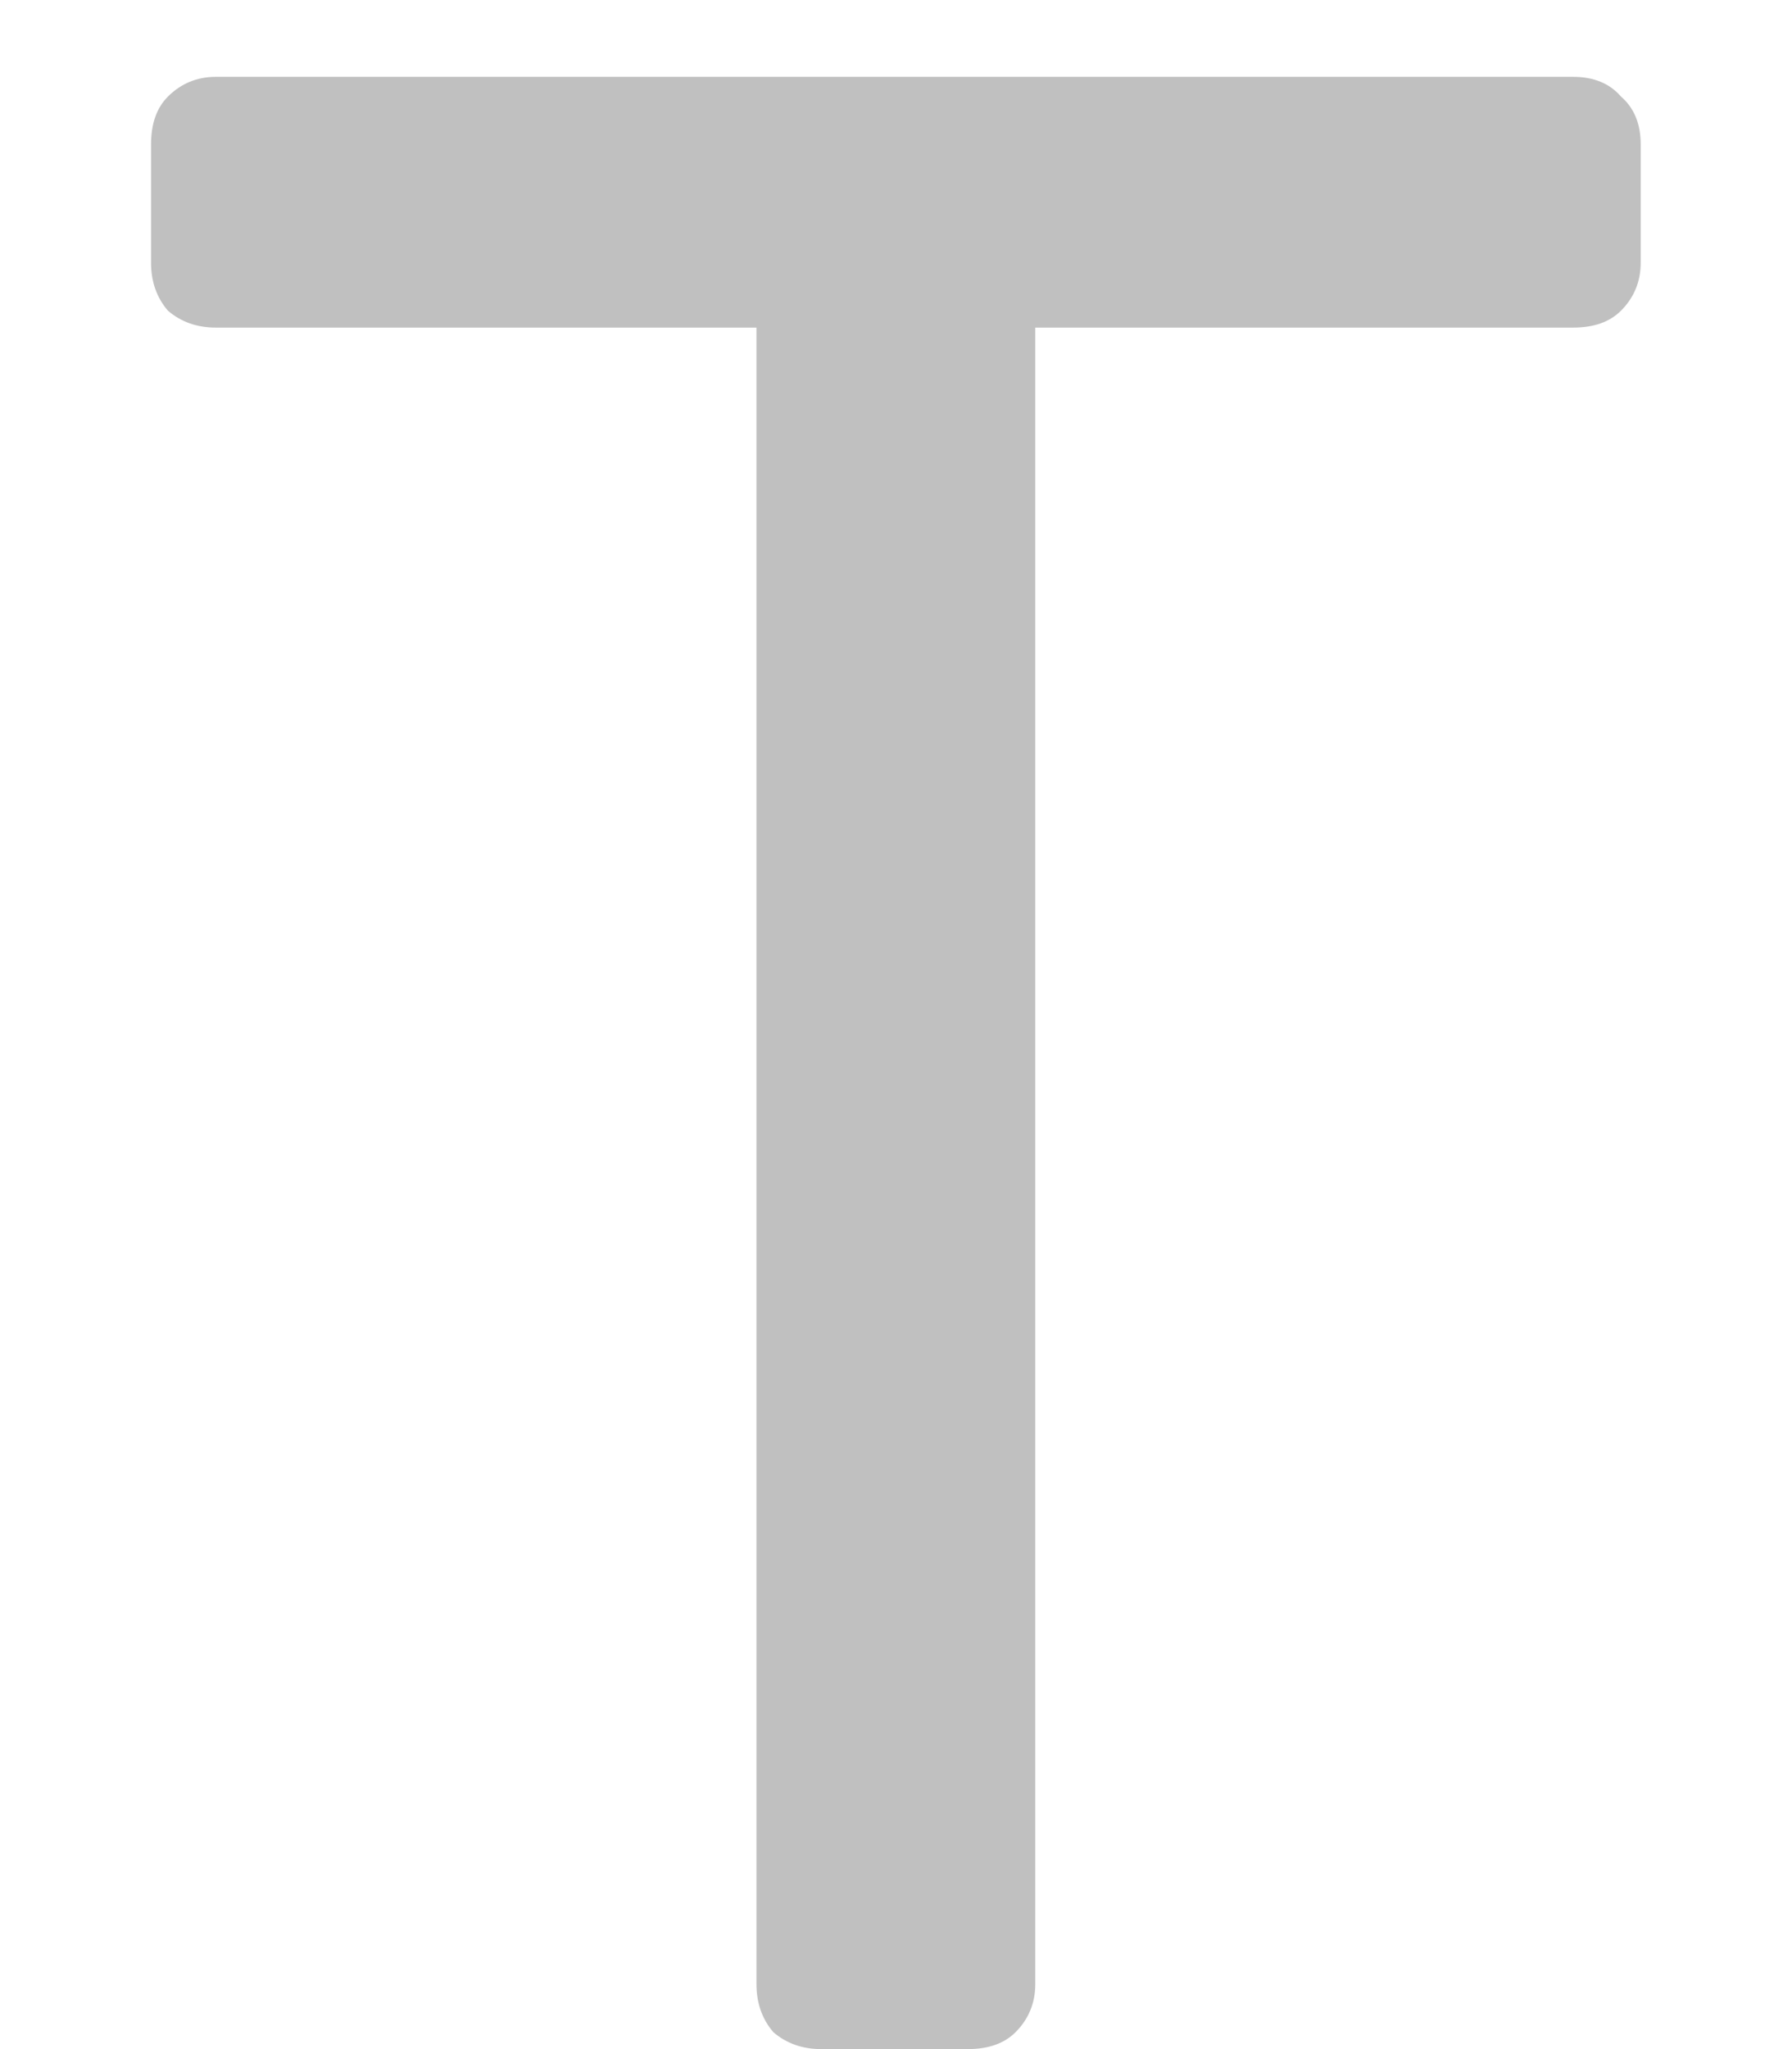 <svg width="7" height="8" viewBox="0 0 7 8" fill="none" xmlns="http://www.w3.org/2000/svg">
<path d="M3.208 8C3.135 8 3.072 7.978 3.021 7.934C2.977 7.883 2.955 7.82 2.955 7.747V1.279H0.843C0.77 1.279 0.707 1.257 0.656 1.213C0.612 1.162 0.59 1.099 0.59 1.026V0.564C0.59 0.483 0.612 0.421 0.656 0.377C0.707 0.326 0.77 0.3 0.843 0.3H6.145C6.226 0.3 6.288 0.326 6.332 0.377C6.383 0.421 6.409 0.483 6.409 0.564V1.026C6.409 1.099 6.383 1.162 6.332 1.213C6.288 1.257 6.226 1.279 6.145 1.279H4.044V7.747C4.044 7.82 4.018 7.883 3.967 7.934C3.923 7.978 3.861 8 3.78 8H3.208Z" fill="#C0C0C0"/>
</svg>
